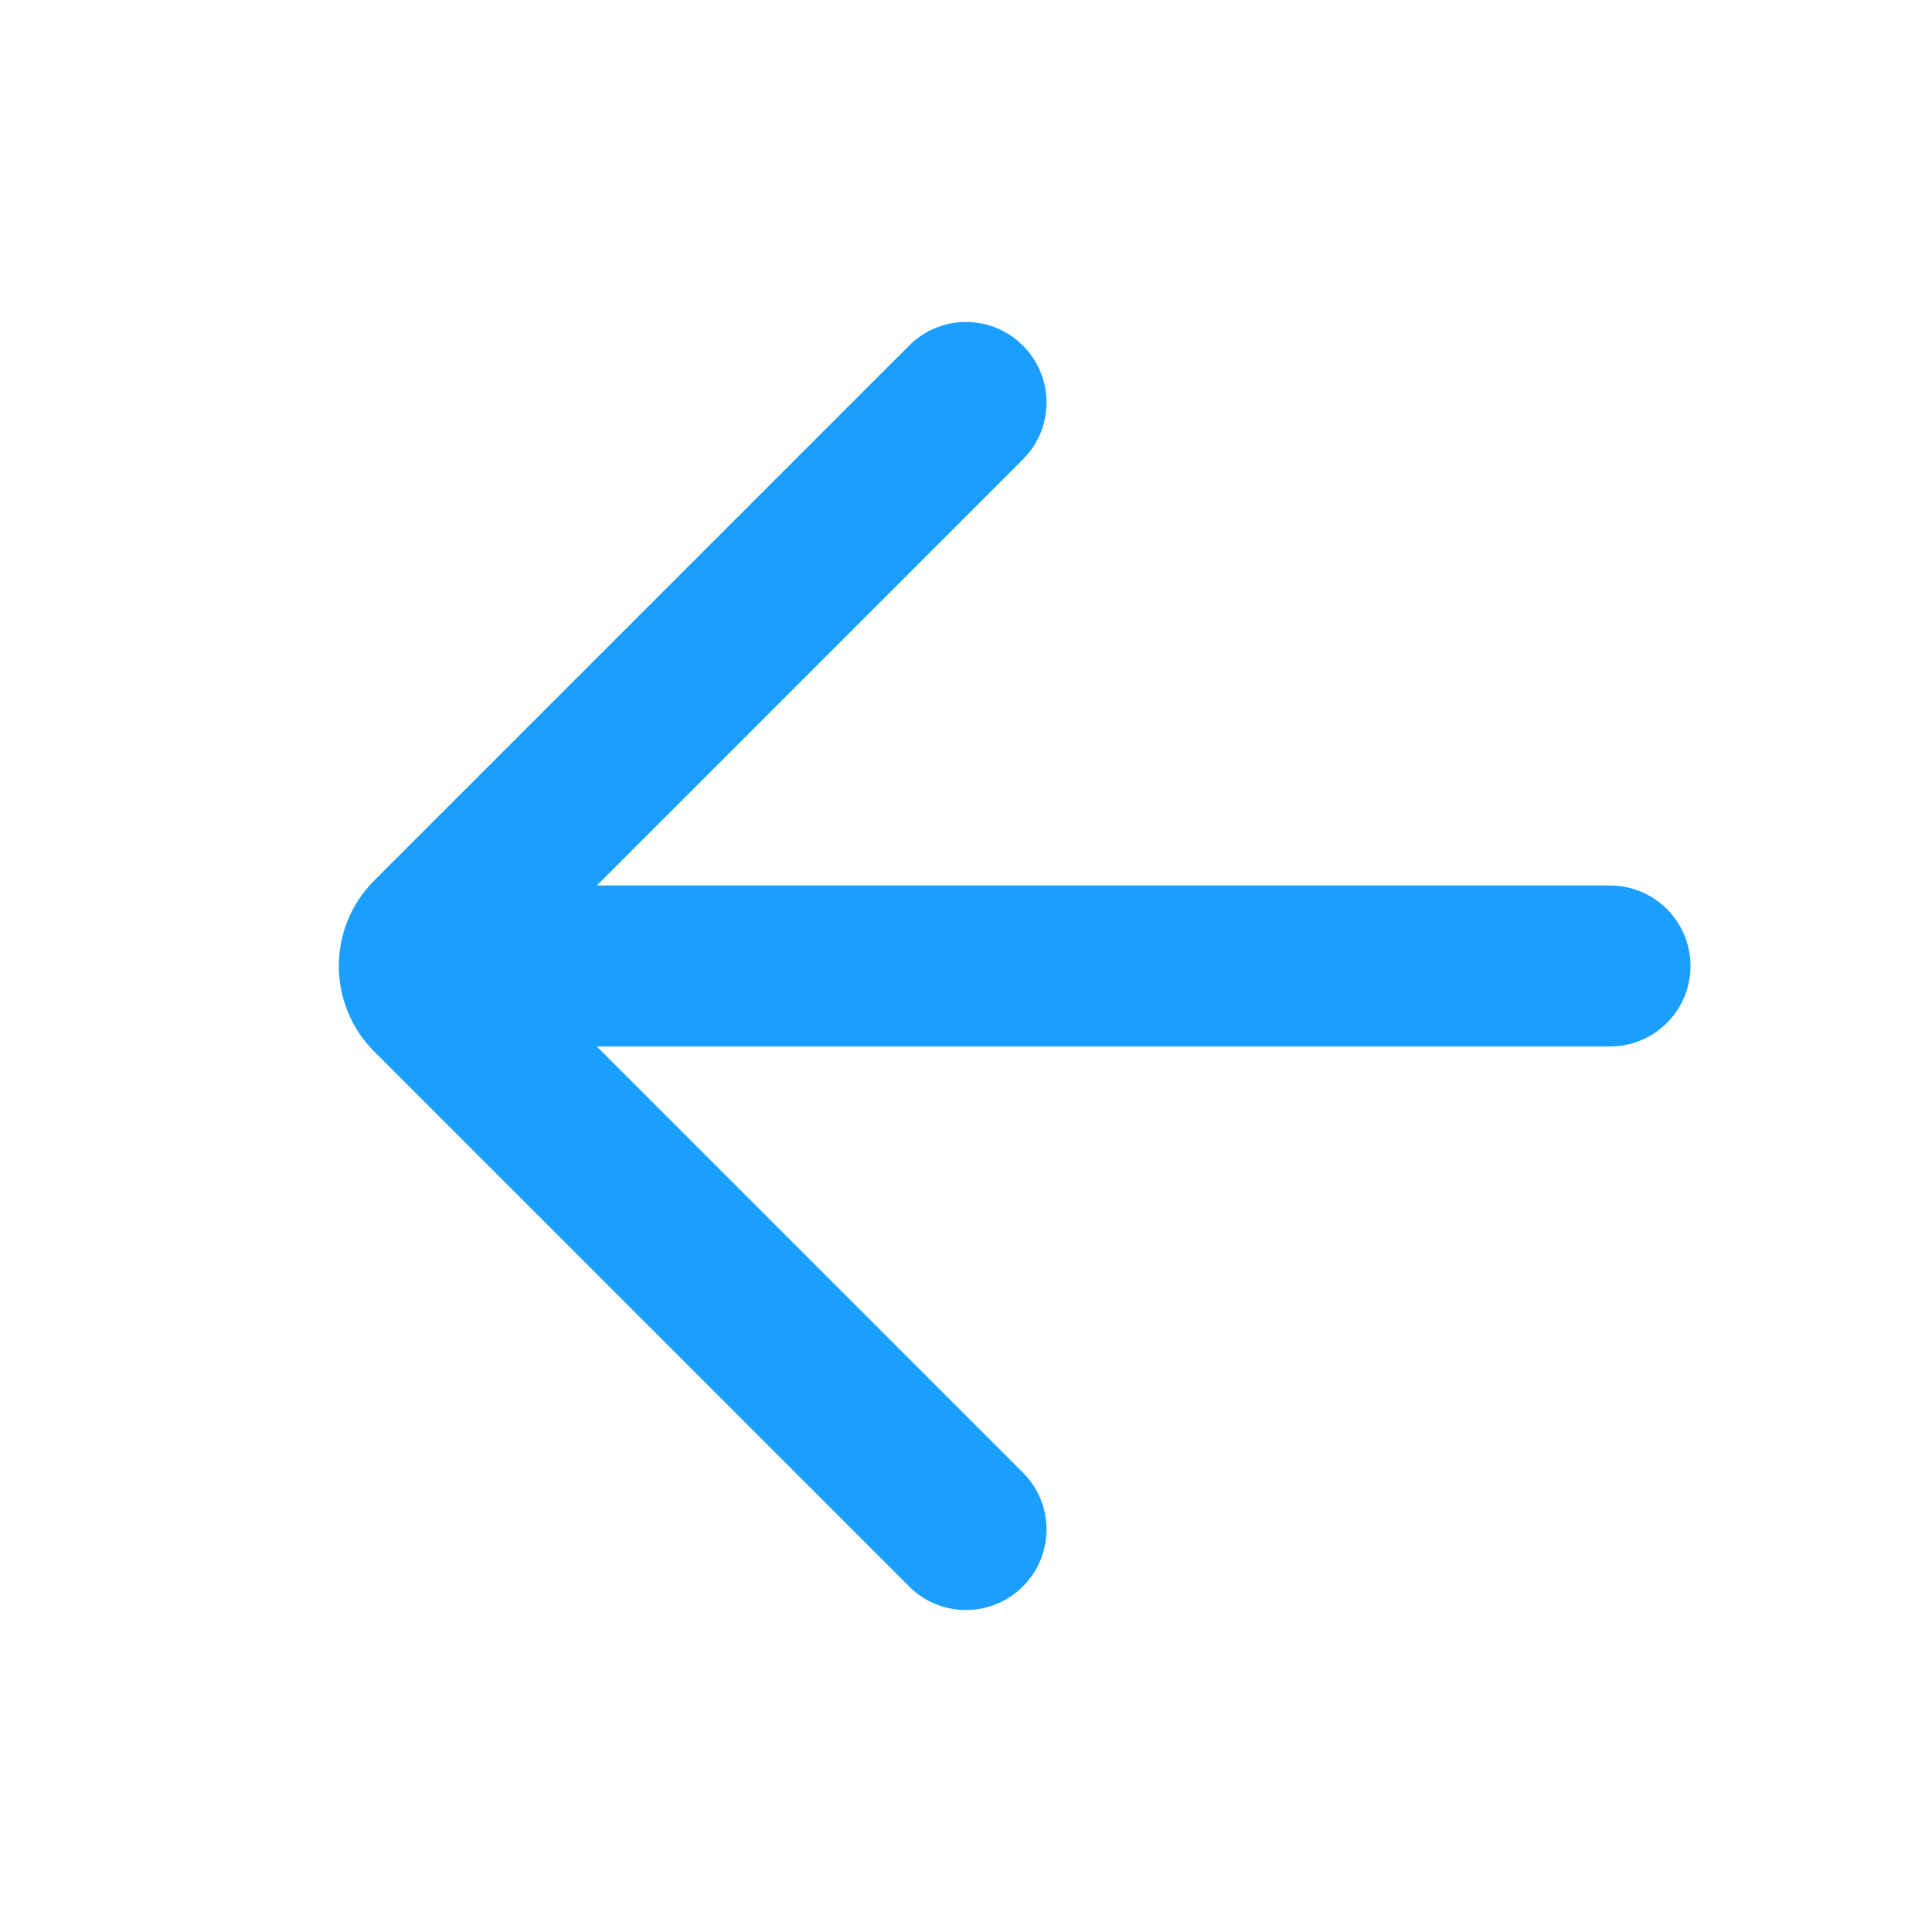 <?xml version="1.0" encoding="UTF-8" standalone="no"?>
<svg width="24px" height="24px" viewBox="0 0 24 24" version="1.1" xmlns="http://www.w3.org/2000/svg" xmlns:xlink="http://www.w3.org/1999/xlink">
    <!-- Generator: Sketch 3.8.3 (29802) - http://www.bohemiancoding.com/sketch -->
    <title>ui/larr</title>
    <desc>Created with Sketch.</desc>
    <defs></defs>
    <g id="ui" stroke="none" stroke-width="1" fill="none" fill-rule="evenodd">
        <g id="ui/larr" fill="#1A9FFF">
            <path d="M7.414,13 L12.707,18.293 C13.098,18.683 13.098,19.317 12.707,19.707 C12.317,20.098 11.683,20.098 11.293,19.707 L4.65,13.064 C4.062,12.476 4.062,11.524 4.65,10.936 L11.293,4.293 C11.683,3.902 12.317,3.902 12.707,4.293 C13.098,4.683 13.098,5.317 12.707,5.707 L7.414,11 L20,11 C20.552,11 21,11.448 21,12 C21,12.552 20.552,13 20,13 L7.414,13 Z" id="Combined-Shape"></path>
        </g>
    </g>
</svg>
